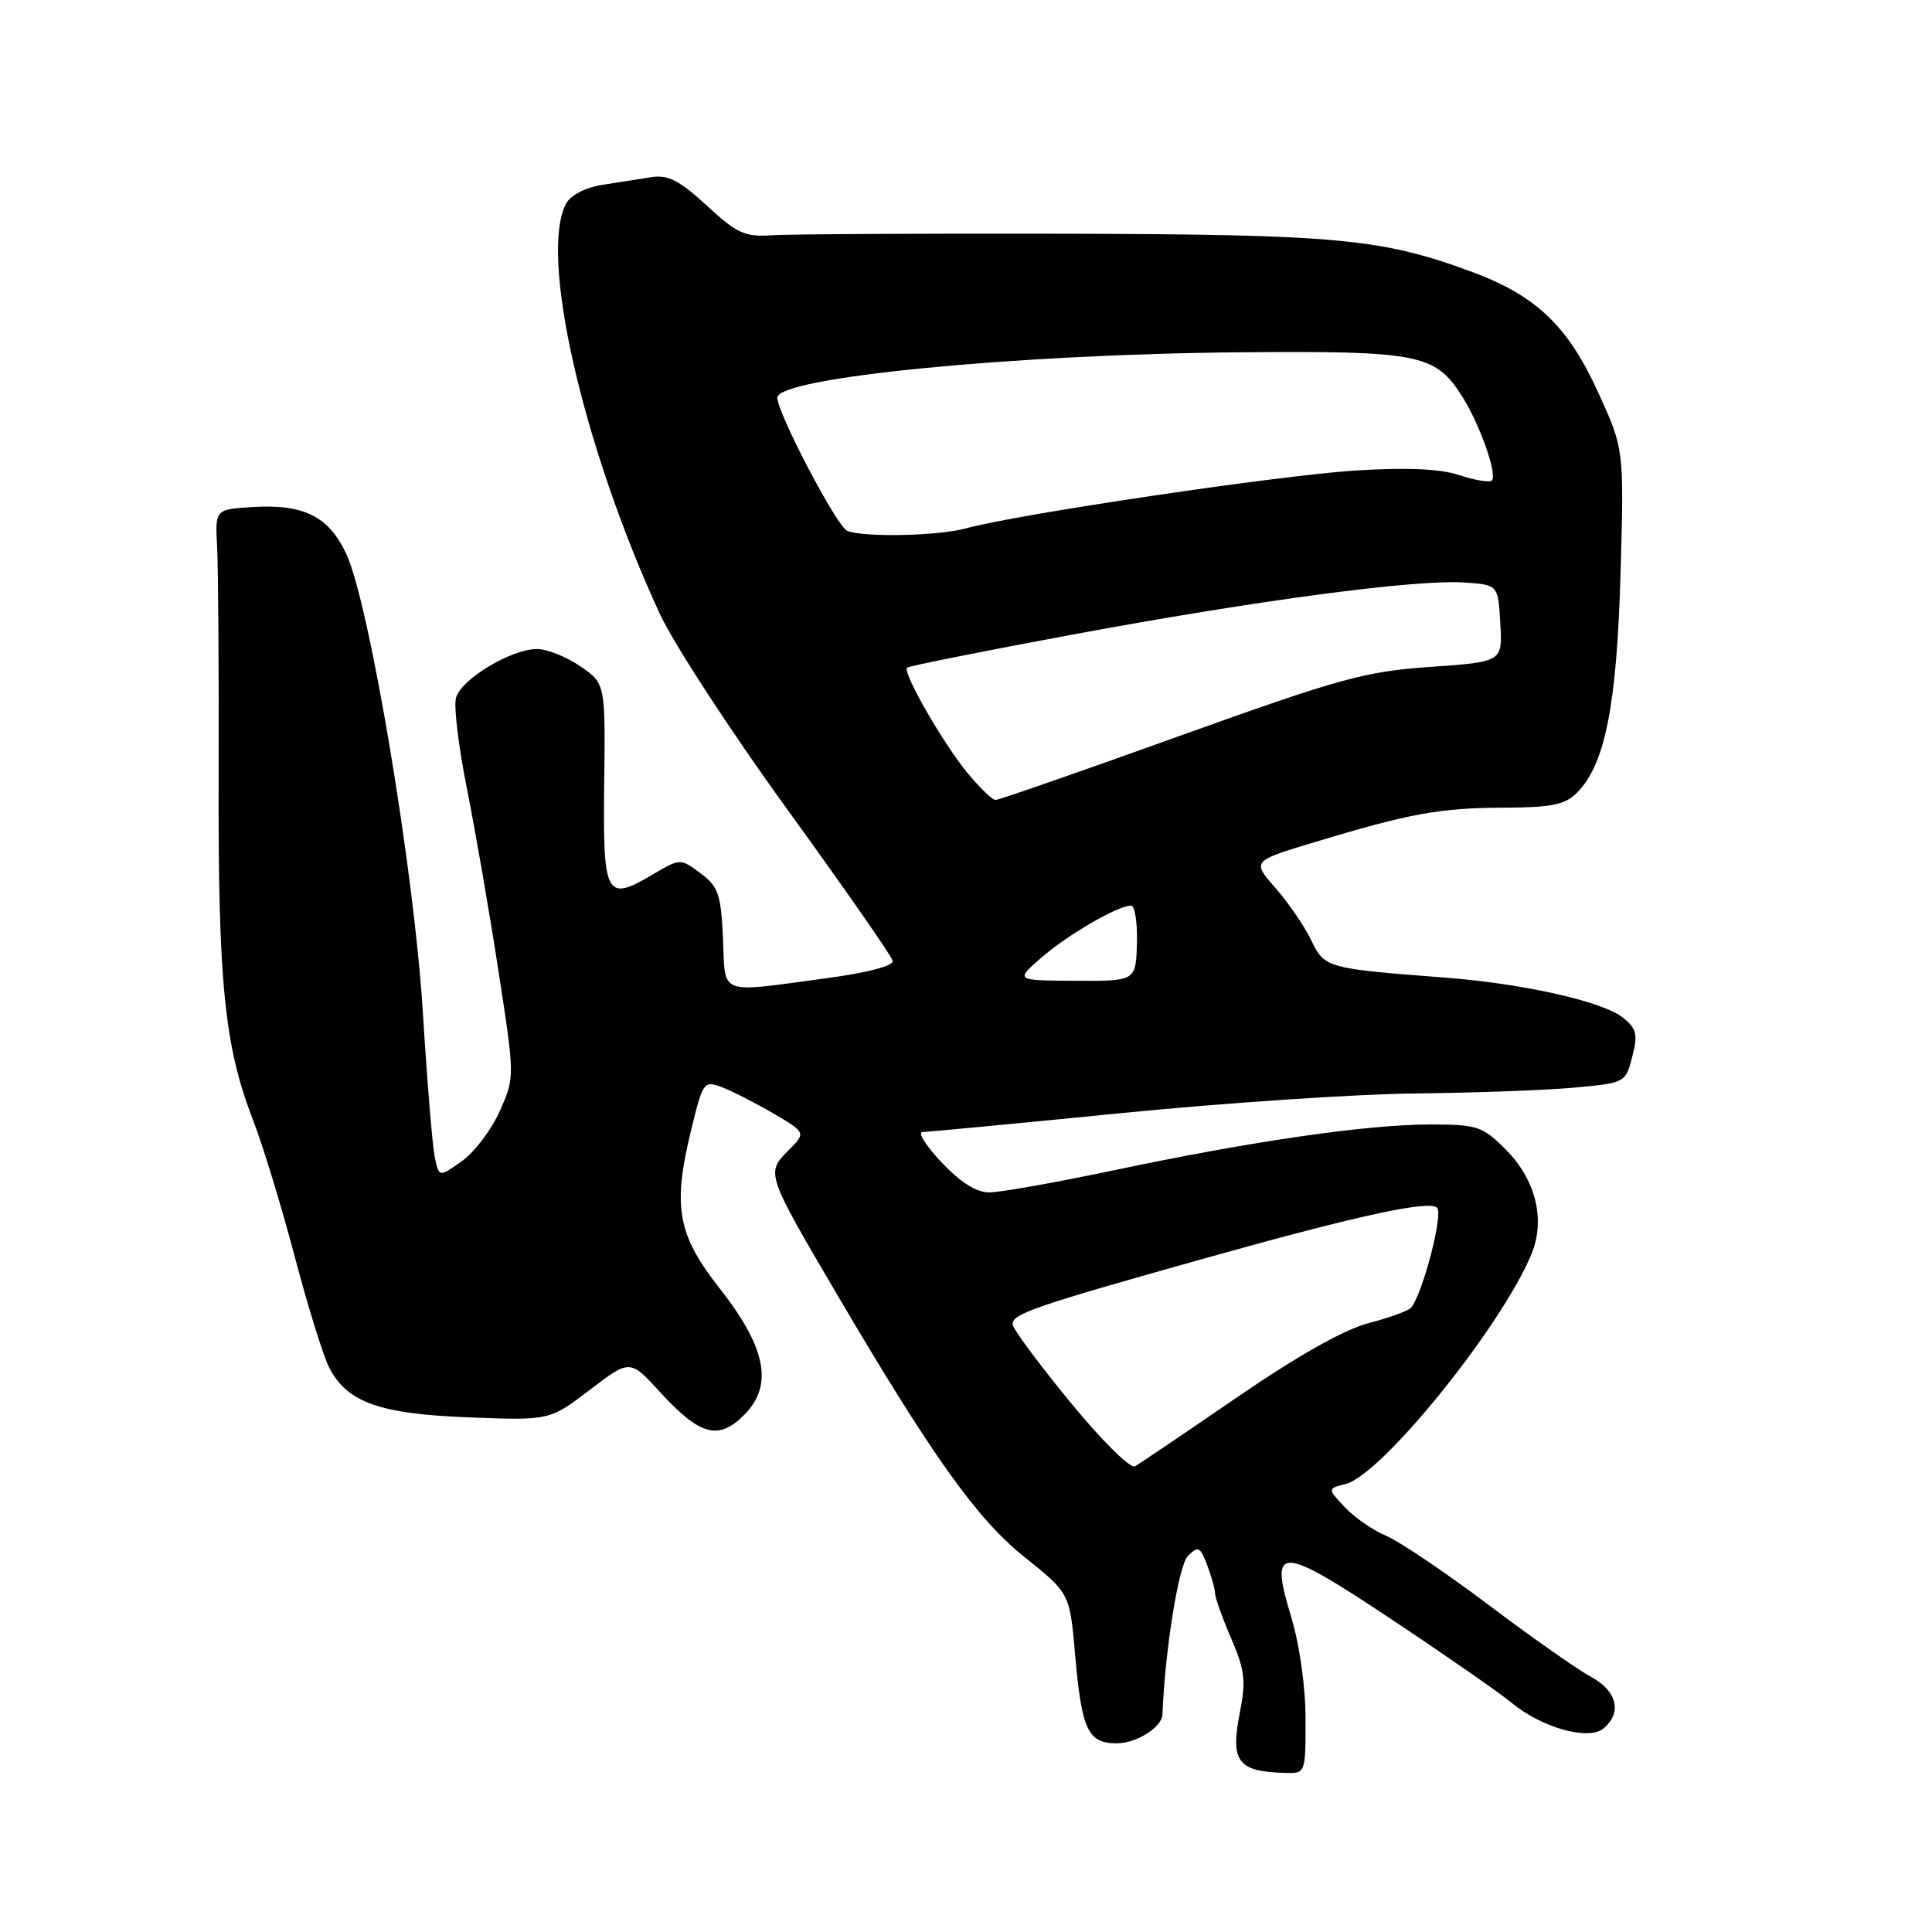 <?xml version="1.0" encoding="UTF-8" standalone="no"?>
<!DOCTYPE svg PUBLIC "-//W3C//DTD SVG 1.1//EN" "http://www.w3.org/Graphics/SVG/1.1/DTD/svg11.dtd" >
<svg xmlns="http://www.w3.org/2000/svg" xmlns:xlink="http://www.w3.org/1999/xlink" version="1.1" viewBox="0 0 256 256">
 <g >
 <path fill="currentColor"
d=" M 172.99 227.75 C 172.99 223.52 172.20 217.91 171.10 214.29 C 168.14 204.58 169.44 204.62 184.56 214.69 C 191.68 219.43 198.76 224.35 200.30 225.63 C 204.29 228.94 210.49 230.67 212.47 229.03 C 214.97 226.95 214.28 224.06 210.83 222.20 C 209.09 221.27 202.98 216.98 197.26 212.67 C 191.54 208.36 185.42 204.24 183.68 203.51 C 181.93 202.77 179.46 201.07 178.19 199.71 C 175.88 197.25 175.88 197.25 178.32 196.63 C 183.07 195.44 198.95 175.79 202.93 166.17 C 204.81 161.63 203.50 156.30 199.52 152.32 C 196.42 149.22 195.76 149.00 189.48 149.00 C 181.15 149.00 165.81 151.22 147.59 155.07 C 139.94 156.68 132.52 158.00 131.09 158.00 C 129.36 158.00 127.25 156.66 124.74 154.00 C 122.67 151.80 121.54 150.00 122.24 150.00 C 122.93 149.99 134.75 148.87 148.50 147.50 C 162.25 146.14 179.80 144.96 187.50 144.89 C 195.20 144.81 204.62 144.47 208.44 144.13 C 215.35 143.50 215.39 143.48 216.28 140.03 C 217.04 137.07 216.86 136.30 215.07 134.86 C 212.42 132.71 201.89 130.34 191.50 129.54 C 175.79 128.34 175.50 128.26 173.74 124.58 C 172.86 122.74 170.73 119.63 169.01 117.67 C 165.88 114.10 165.88 114.10 174.19 111.59 C 186.79 107.78 190.80 107.05 199.25 107.02 C 205.57 107.00 207.36 106.64 208.94 105.06 C 212.68 101.32 214.23 93.51 214.73 76.00 C 215.20 59.50 215.20 59.50 211.74 51.94 C 207.75 43.20 203.55 39.19 195.10 36.05 C 183.13 31.61 177.21 31.05 140.93 30.97 C 121.99 30.93 104.64 31.02 102.36 31.17 C 98.70 31.42 97.68 30.96 93.65 27.24 C 90.02 23.90 88.51 23.12 86.29 23.48 C 84.76 23.72 81.82 24.18 79.76 24.50 C 77.56 24.85 75.61 25.86 75.01 26.98 C 71.41 33.71 77.20 59.13 87.40 81.28 C 89.23 85.25 96.88 96.99 104.40 107.36 C 111.92 117.74 118.17 126.72 118.29 127.32 C 118.42 127.98 114.91 128.90 109.50 129.62 C 94.96 131.57 96.14 132.02 95.80 124.35 C 95.53 118.48 95.19 117.47 92.82 115.71 C 90.14 113.72 90.14 113.72 86.43 115.91 C 80.27 119.54 79.88 118.81 80.06 103.80 C 80.22 90.57 80.22 90.57 76.89 88.28 C 75.06 87.03 72.48 86.00 71.16 86.00 C 67.71 86.00 61.03 90.04 60.41 92.51 C 60.12 93.66 60.78 99.08 61.88 104.55 C 62.97 110.02 64.85 120.85 66.04 128.61 C 68.22 142.72 68.22 142.72 66.23 147.20 C 65.14 149.67 62.88 152.66 61.21 153.85 C 58.16 156.02 58.16 156.02 57.60 153.26 C 57.29 151.74 56.58 143.07 56.02 134.00 C 54.85 115.21 48.94 79.89 45.87 73.36 C 43.54 68.40 40.22 66.76 33.40 67.19 C 28.50 67.50 28.50 67.50 28.77 72.50 C 28.92 75.25 29.01 88.96 28.97 102.97 C 28.89 130.24 29.73 138.62 33.56 148.50 C 34.84 151.80 37.31 159.90 39.05 166.50 C 40.79 173.10 42.85 179.73 43.63 181.23 C 46.00 185.83 50.30 187.36 62.17 187.81 C 72.84 188.22 72.84 188.22 78.16 184.16 C 83.48 180.10 83.48 180.10 87.49 184.49 C 92.75 190.23 95.20 190.90 98.60 187.49 C 102.50 183.59 101.54 178.59 95.39 170.76 C 89.77 163.60 89.10 159.95 91.56 149.81 C 93.14 143.31 93.25 143.15 95.68 144.07 C 97.05 144.59 100.12 146.16 102.50 147.55 C 106.82 150.09 106.82 150.09 104.41 152.50 C 101.50 155.41 101.56 155.61 110.83 171.38 C 123.50 192.93 129.45 201.28 135.74 206.31 C 141.75 211.11 141.75 211.11 142.46 219.29 C 143.33 229.23 144.16 231.00 147.96 231.00 C 150.59 231.00 153.96 228.88 154.03 227.18 C 154.37 218.65 156.17 207.40 157.40 206.18 C 158.76 204.81 159.03 204.94 159.96 207.39 C 160.53 208.90 161.00 210.58 161.00 211.13 C 161.00 211.68 161.96 214.36 163.13 217.08 C 164.95 221.30 165.12 222.75 164.28 226.96 C 163.01 233.43 163.99 234.74 170.25 234.92 C 173.00 235.00 173.00 235.00 172.99 227.75 Z  M 141.91 185.91 C 137.83 180.95 134.36 176.29 134.20 175.56 C 133.88 174.15 136.99 173.08 160.42 166.52 C 180.03 161.03 189.38 159.01 190.42 160.03 C 191.26 160.86 188.56 171.28 186.99 173.26 C 186.66 173.67 184.13 174.60 181.38 175.31 C 178.13 176.15 172.00 179.61 163.93 185.14 C 157.10 189.82 151.01 193.94 150.41 194.29 C 149.79 194.65 146.05 190.95 141.91 185.91 Z  M 138.00 126.88 C 141.53 123.83 148.12 120.00 149.86 120.00 C 150.38 120.00 150.73 122.25 150.65 125.00 C 150.50 130.00 150.50 130.00 142.50 129.96 C 134.50 129.92 134.50 129.92 138.00 126.88 Z  M 128.18 102.40 C 124.94 98.47 119.57 89.10 120.19 88.47 C 120.41 88.26 130.24 86.29 142.04 84.10 C 166.58 79.54 187.75 76.73 194.13 77.19 C 198.50 77.50 198.50 77.50 198.80 82.60 C 199.09 87.70 199.09 87.70 189.48 88.37 C 180.81 88.98 177.57 89.88 156.29 97.52 C 143.31 102.19 132.35 106.00 131.92 106.00 C 131.49 106.00 129.81 104.38 128.18 102.40 Z  M 112.26 70.34 C 110.90 69.79 103.00 54.73 103.00 52.70 C 103.00 50.01 134.47 46.93 164.50 46.68 C 187.79 46.48 190.12 46.93 193.59 52.28 C 195.99 55.96 198.46 62.88 197.67 63.67 C 197.37 63.96 195.44 63.64 193.38 62.96 C 190.80 62.11 186.46 61.92 179.56 62.35 C 169.48 62.99 134.73 68.15 128.05 70.00 C 124.39 71.02 114.46 71.23 112.26 70.34 Z "/>
</g>
</svg>
